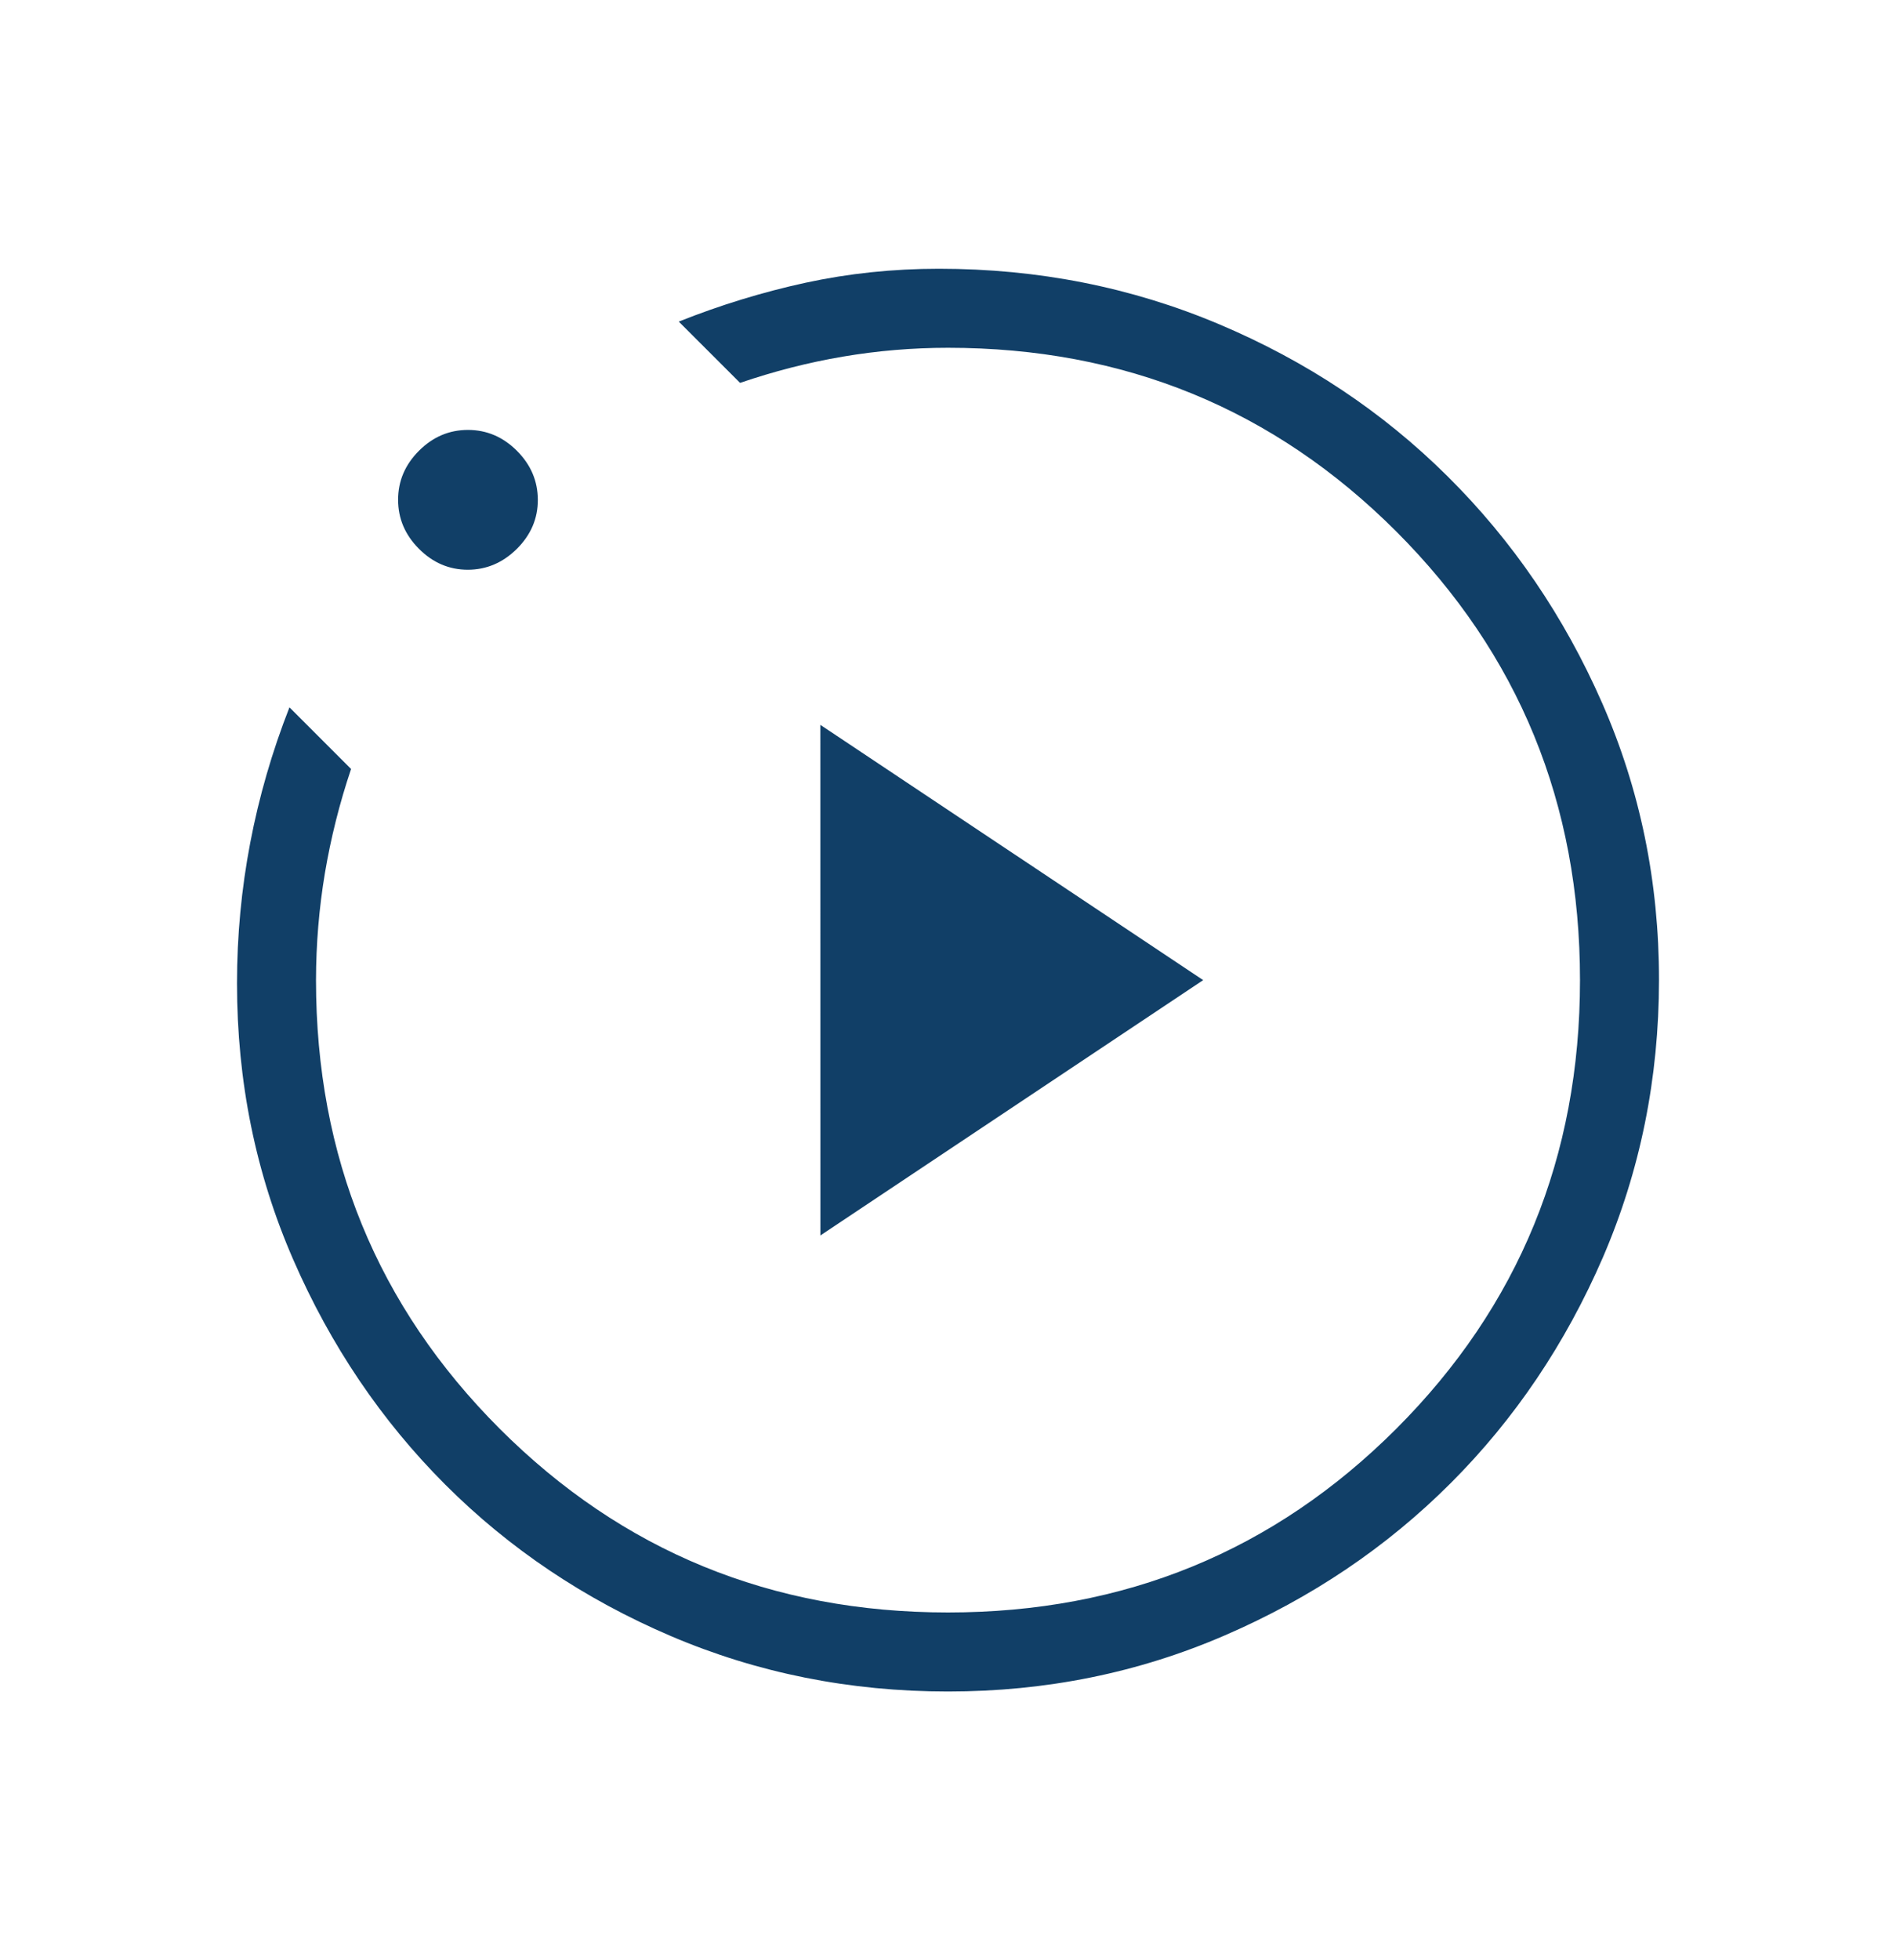 <svg width="30" height="31" viewBox="0 0 30 31" fill="none" xmlns="http://www.w3.org/2000/svg">
<path d="M12.981 19.538L19.038 15.5L12.98 11.463L12.981 19.538ZM15 26.75C13.447 26.75 11.986 26.458 10.617 25.874C9.249 25.29 8.059 24.491 7.046 23.479C6.034 22.466 5.231 21.279 4.639 19.918C4.046 18.558 3.75 17.102 3.75 15.55C3.75 14.798 3.82 14.058 3.959 13.33C4.098 12.602 4.305 11.887 4.58 11.186L5.555 12.161C5.372 12.703 5.235 13.252 5.141 13.807C5.048 14.363 5.001 14.928 5 15.5C5 18.292 5.969 20.656 7.906 22.594C9.844 24.531 12.208 25.5 15 25.5C17.792 25.5 20.156 24.531 22.094 22.594C24.031 20.656 25 18.292 25 15.5C25 12.708 24.031 10.344 22.094 8.406C20.156 6.469 17.792 5.5 15 5.5C14.438 5.5 13.883 5.547 13.335 5.64C12.787 5.733 12.246 5.872 11.71 6.055L10.74 5.086C11.398 4.824 12.067 4.619 12.748 4.471C13.428 4.324 14.131 4.25 14.856 4.25C16.425 4.25 17.901 4.542 19.286 5.126C20.671 5.71 21.878 6.513 22.906 7.534C23.935 8.555 24.749 9.749 25.35 11.117C25.951 12.486 26.251 13.947 26.25 15.5C26.249 17.053 25.953 18.514 25.363 19.883C24.77 21.251 23.968 22.441 22.955 23.454C21.942 24.467 20.751 25.27 19.383 25.861C18.014 26.454 16.553 26.75 15 26.75ZM7.404 9.01C7.107 9.01 6.849 8.9 6.629 8.679C6.409 8.459 6.299 8.2 6.299 7.904C6.299 7.607 6.409 7.349 6.629 7.129C6.849 6.909 7.107 6.799 7.404 6.799C7.7 6.799 7.959 6.909 8.179 7.129C8.399 7.349 8.509 7.607 8.51 7.904C8.511 8.2 8.4 8.459 8.179 8.679C7.957 8.899 7.699 9.009 7.404 9.01Z" fill="#113F67"/>
</svg>

